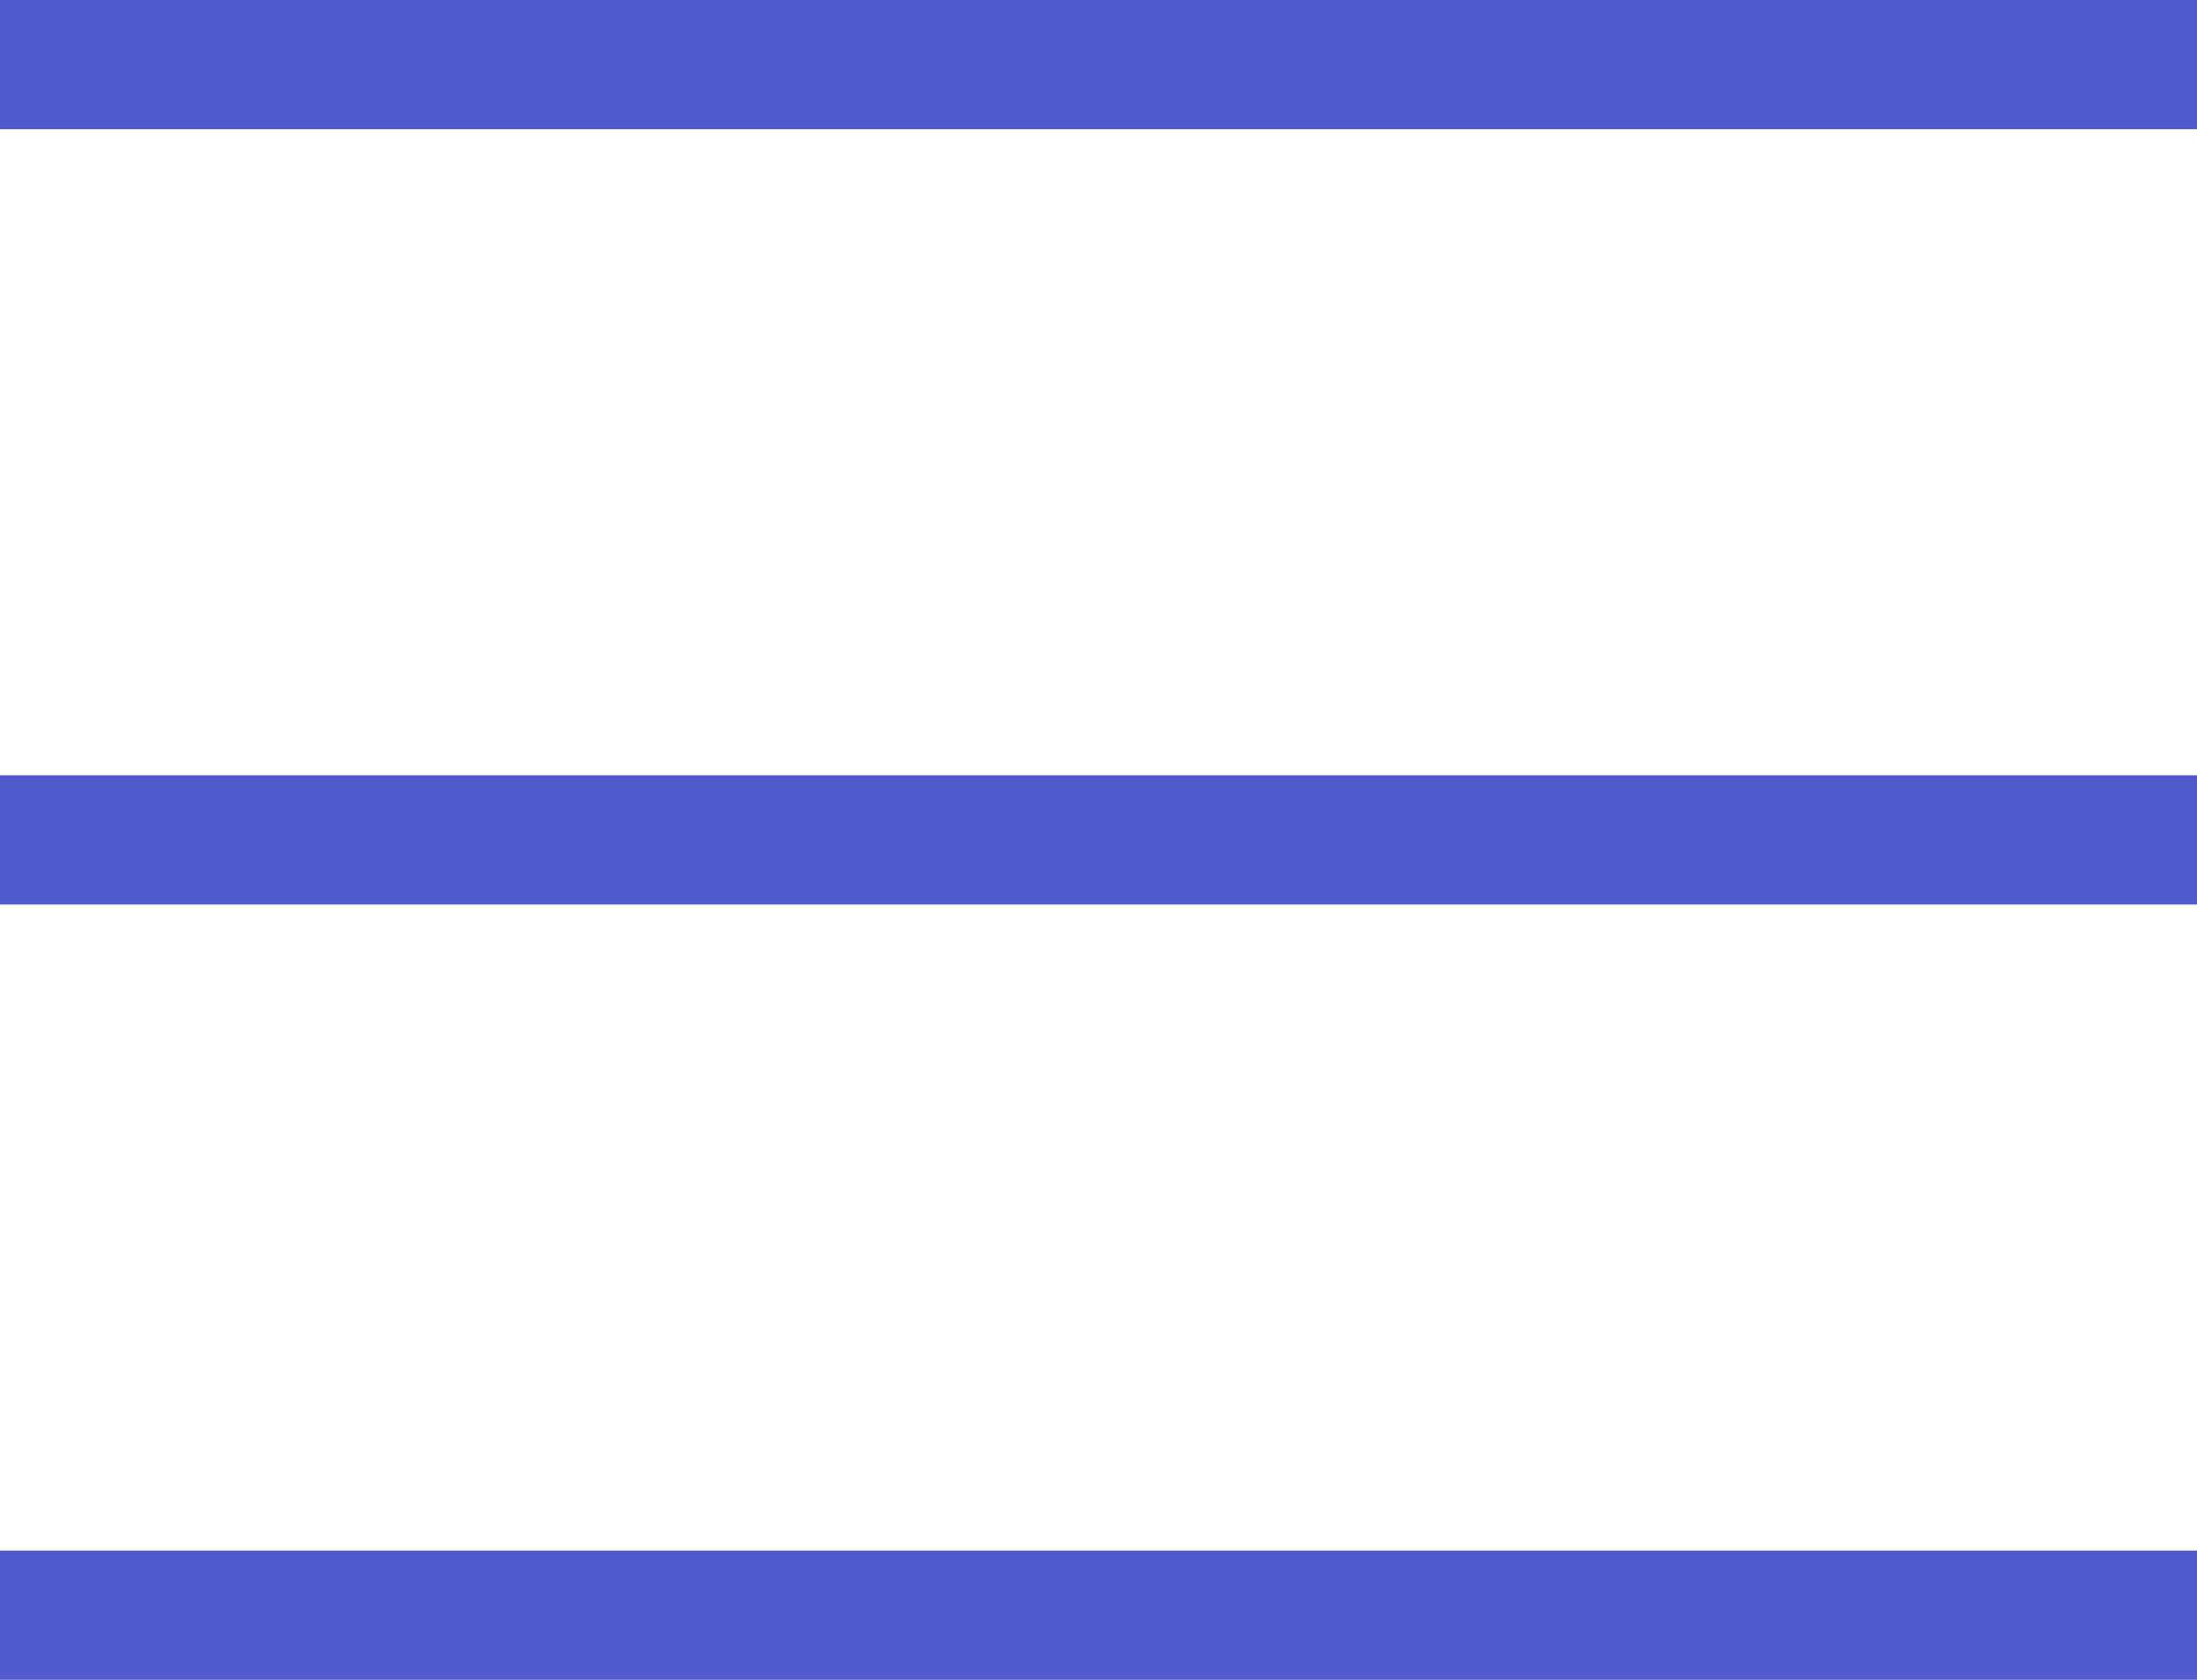 <svg width="34" height="26" viewBox="0 0 34 26" fill="none" xmlns="http://www.w3.org/2000/svg">
<rect width="34" height="2" fill="#505ACC"/>
<rect y="12" width="34" height="2" fill="#505ACC"/>
<rect y="24" width="34" height="2" fill="#505ACC"/>
</svg>
